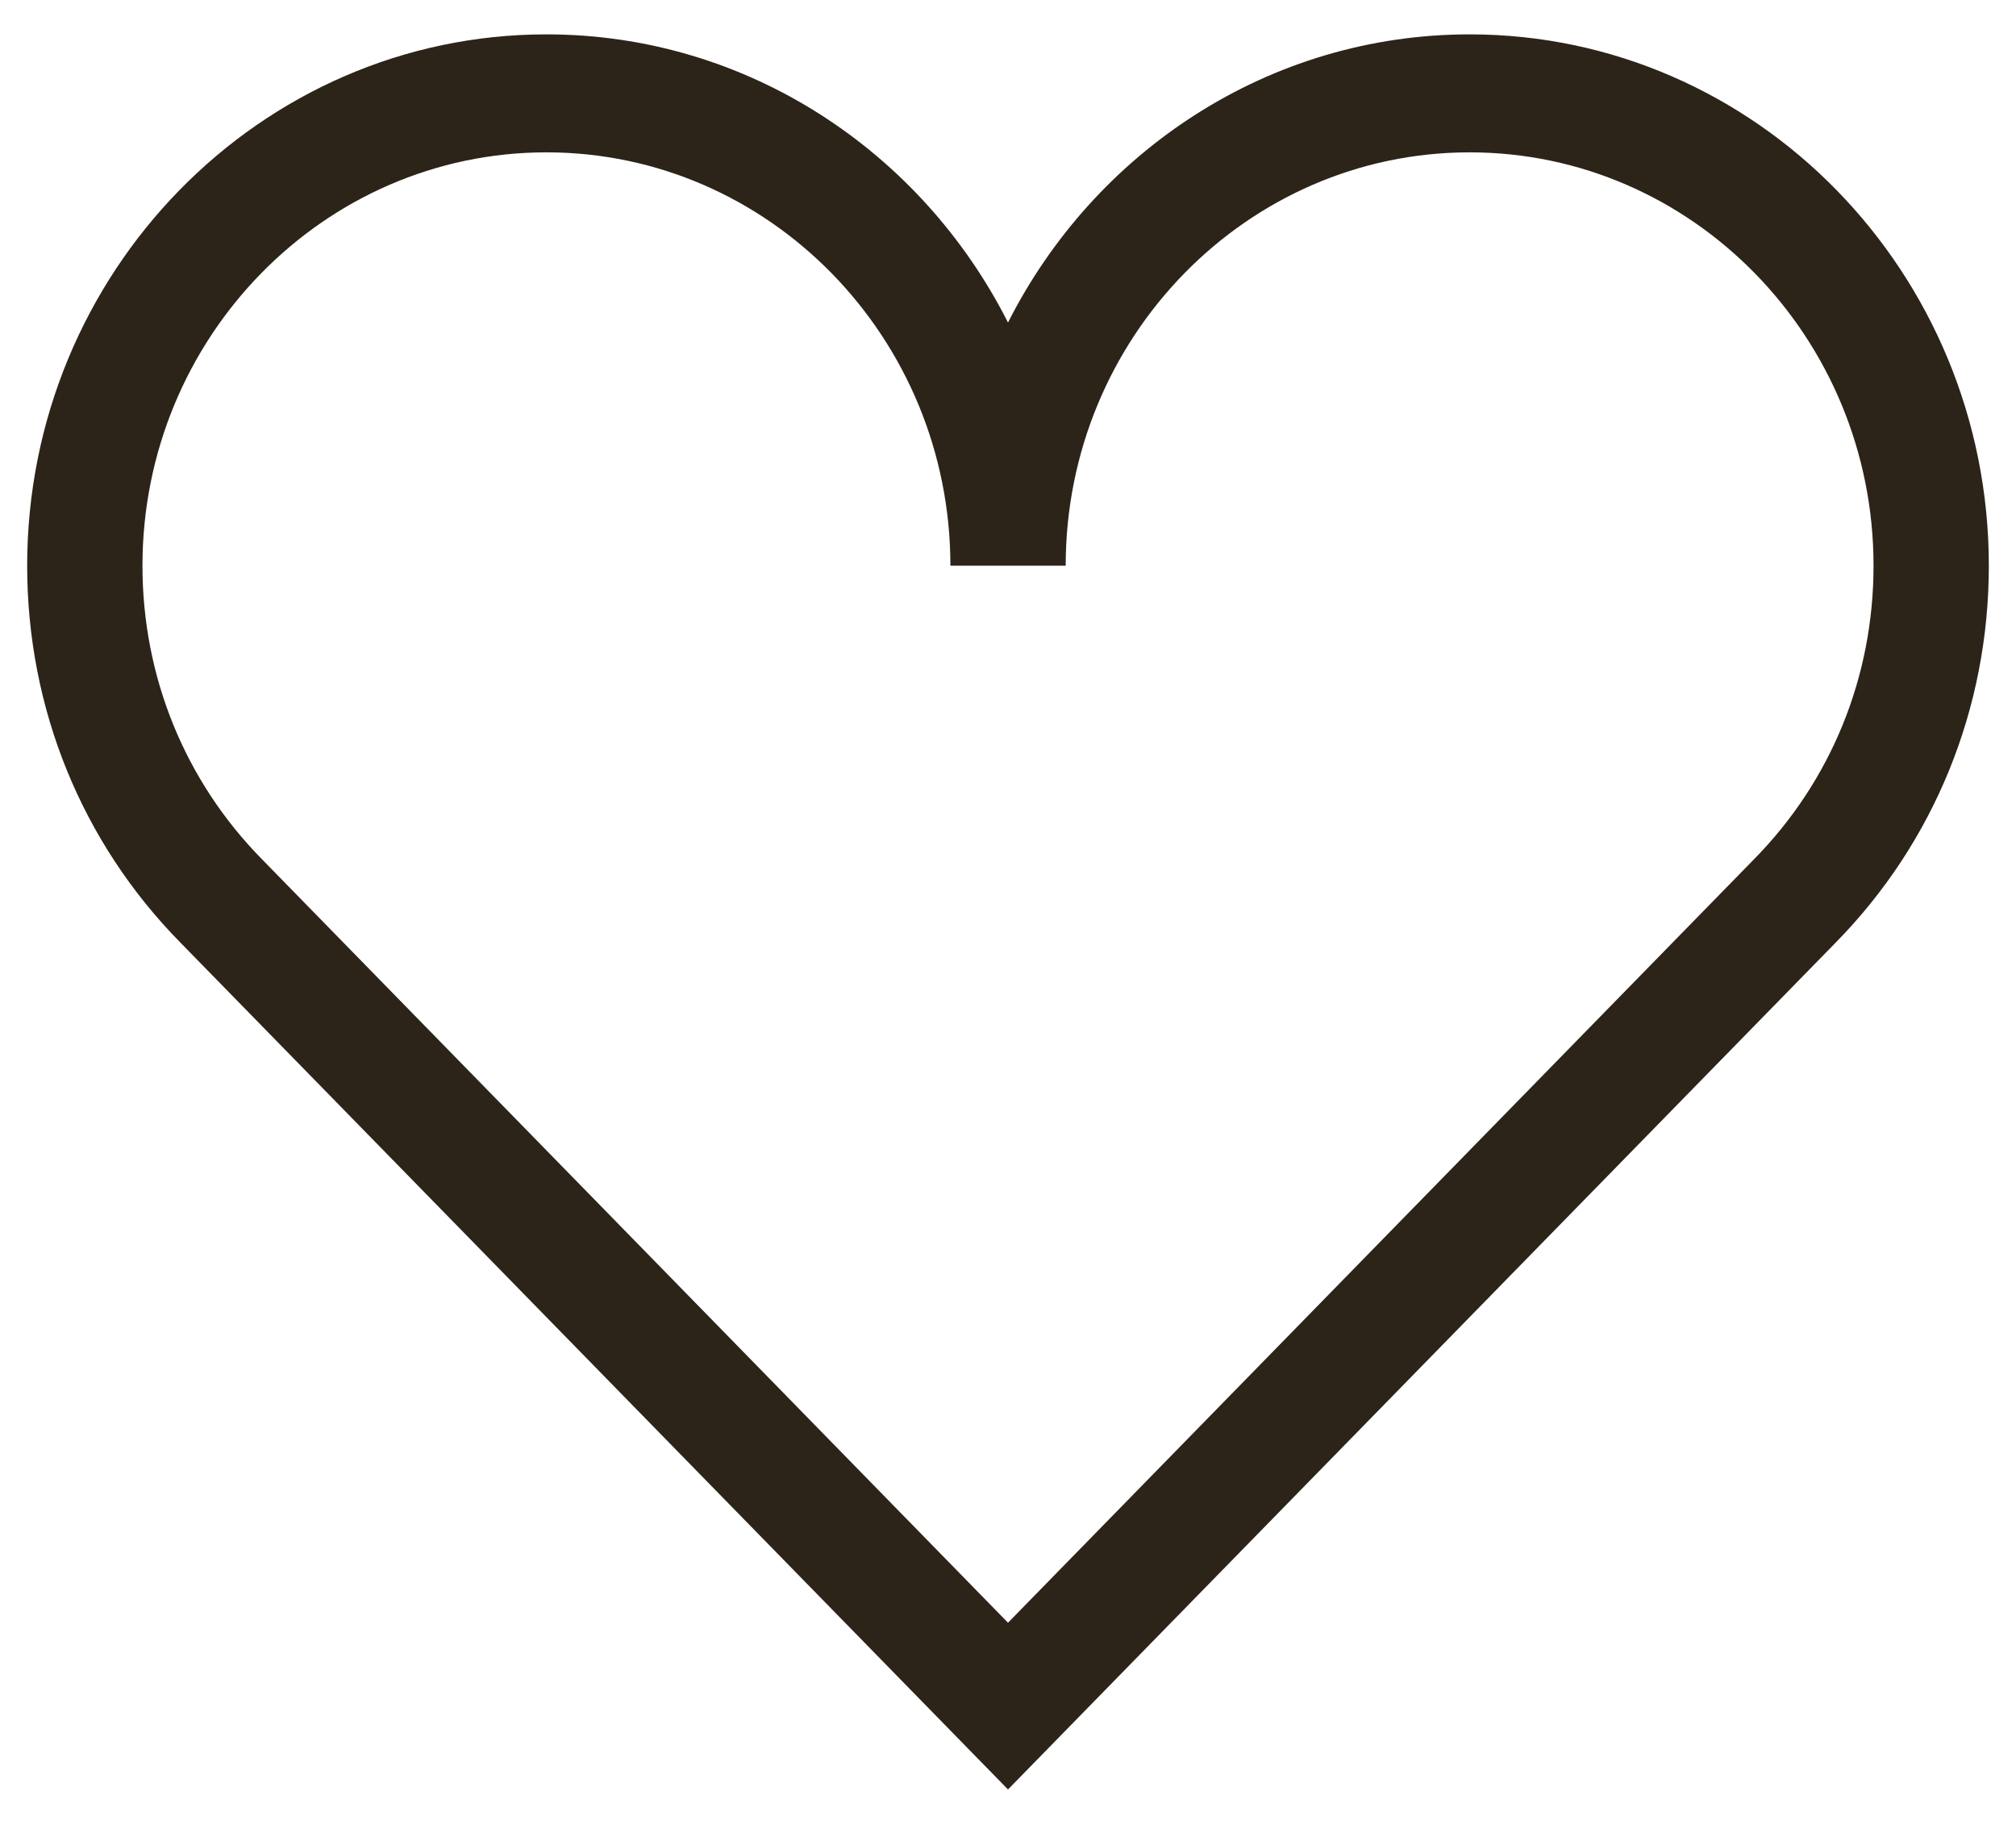<svg width="21" height="19" viewBox="0 0 21 19" fill="none" xmlns="http://www.w3.org/2000/svg">
<path d="M15.309 0.358C13.217 0.358 11.4 1.579 10.5 3.36C9.6 1.579 7.783 0.358 5.692 0.358C2.71 0.358 0.283 2.841 0.283 5.893C0.283 7.381 0.852 8.777 1.883 9.823L10.5 18.641L19.116 9.825C20.148 8.777 20.717 7.381 20.717 5.893C20.717 2.841 18.291 0.358 15.309 0.358ZM18.268 8.954L10.5 16.904L2.73 8.952C1.927 8.137 1.484 7.051 1.484 5.893C1.484 3.519 3.372 1.587 5.692 1.587C8.012 1.587 9.9 3.519 9.9 5.893H11.101C11.101 3.519 12.988 1.587 15.309 1.587C17.629 1.587 19.516 3.519 19.516 5.893C19.516 7.051 19.074 8.137 18.268 8.954Z" fill="#2C2419"/>
</svg>
